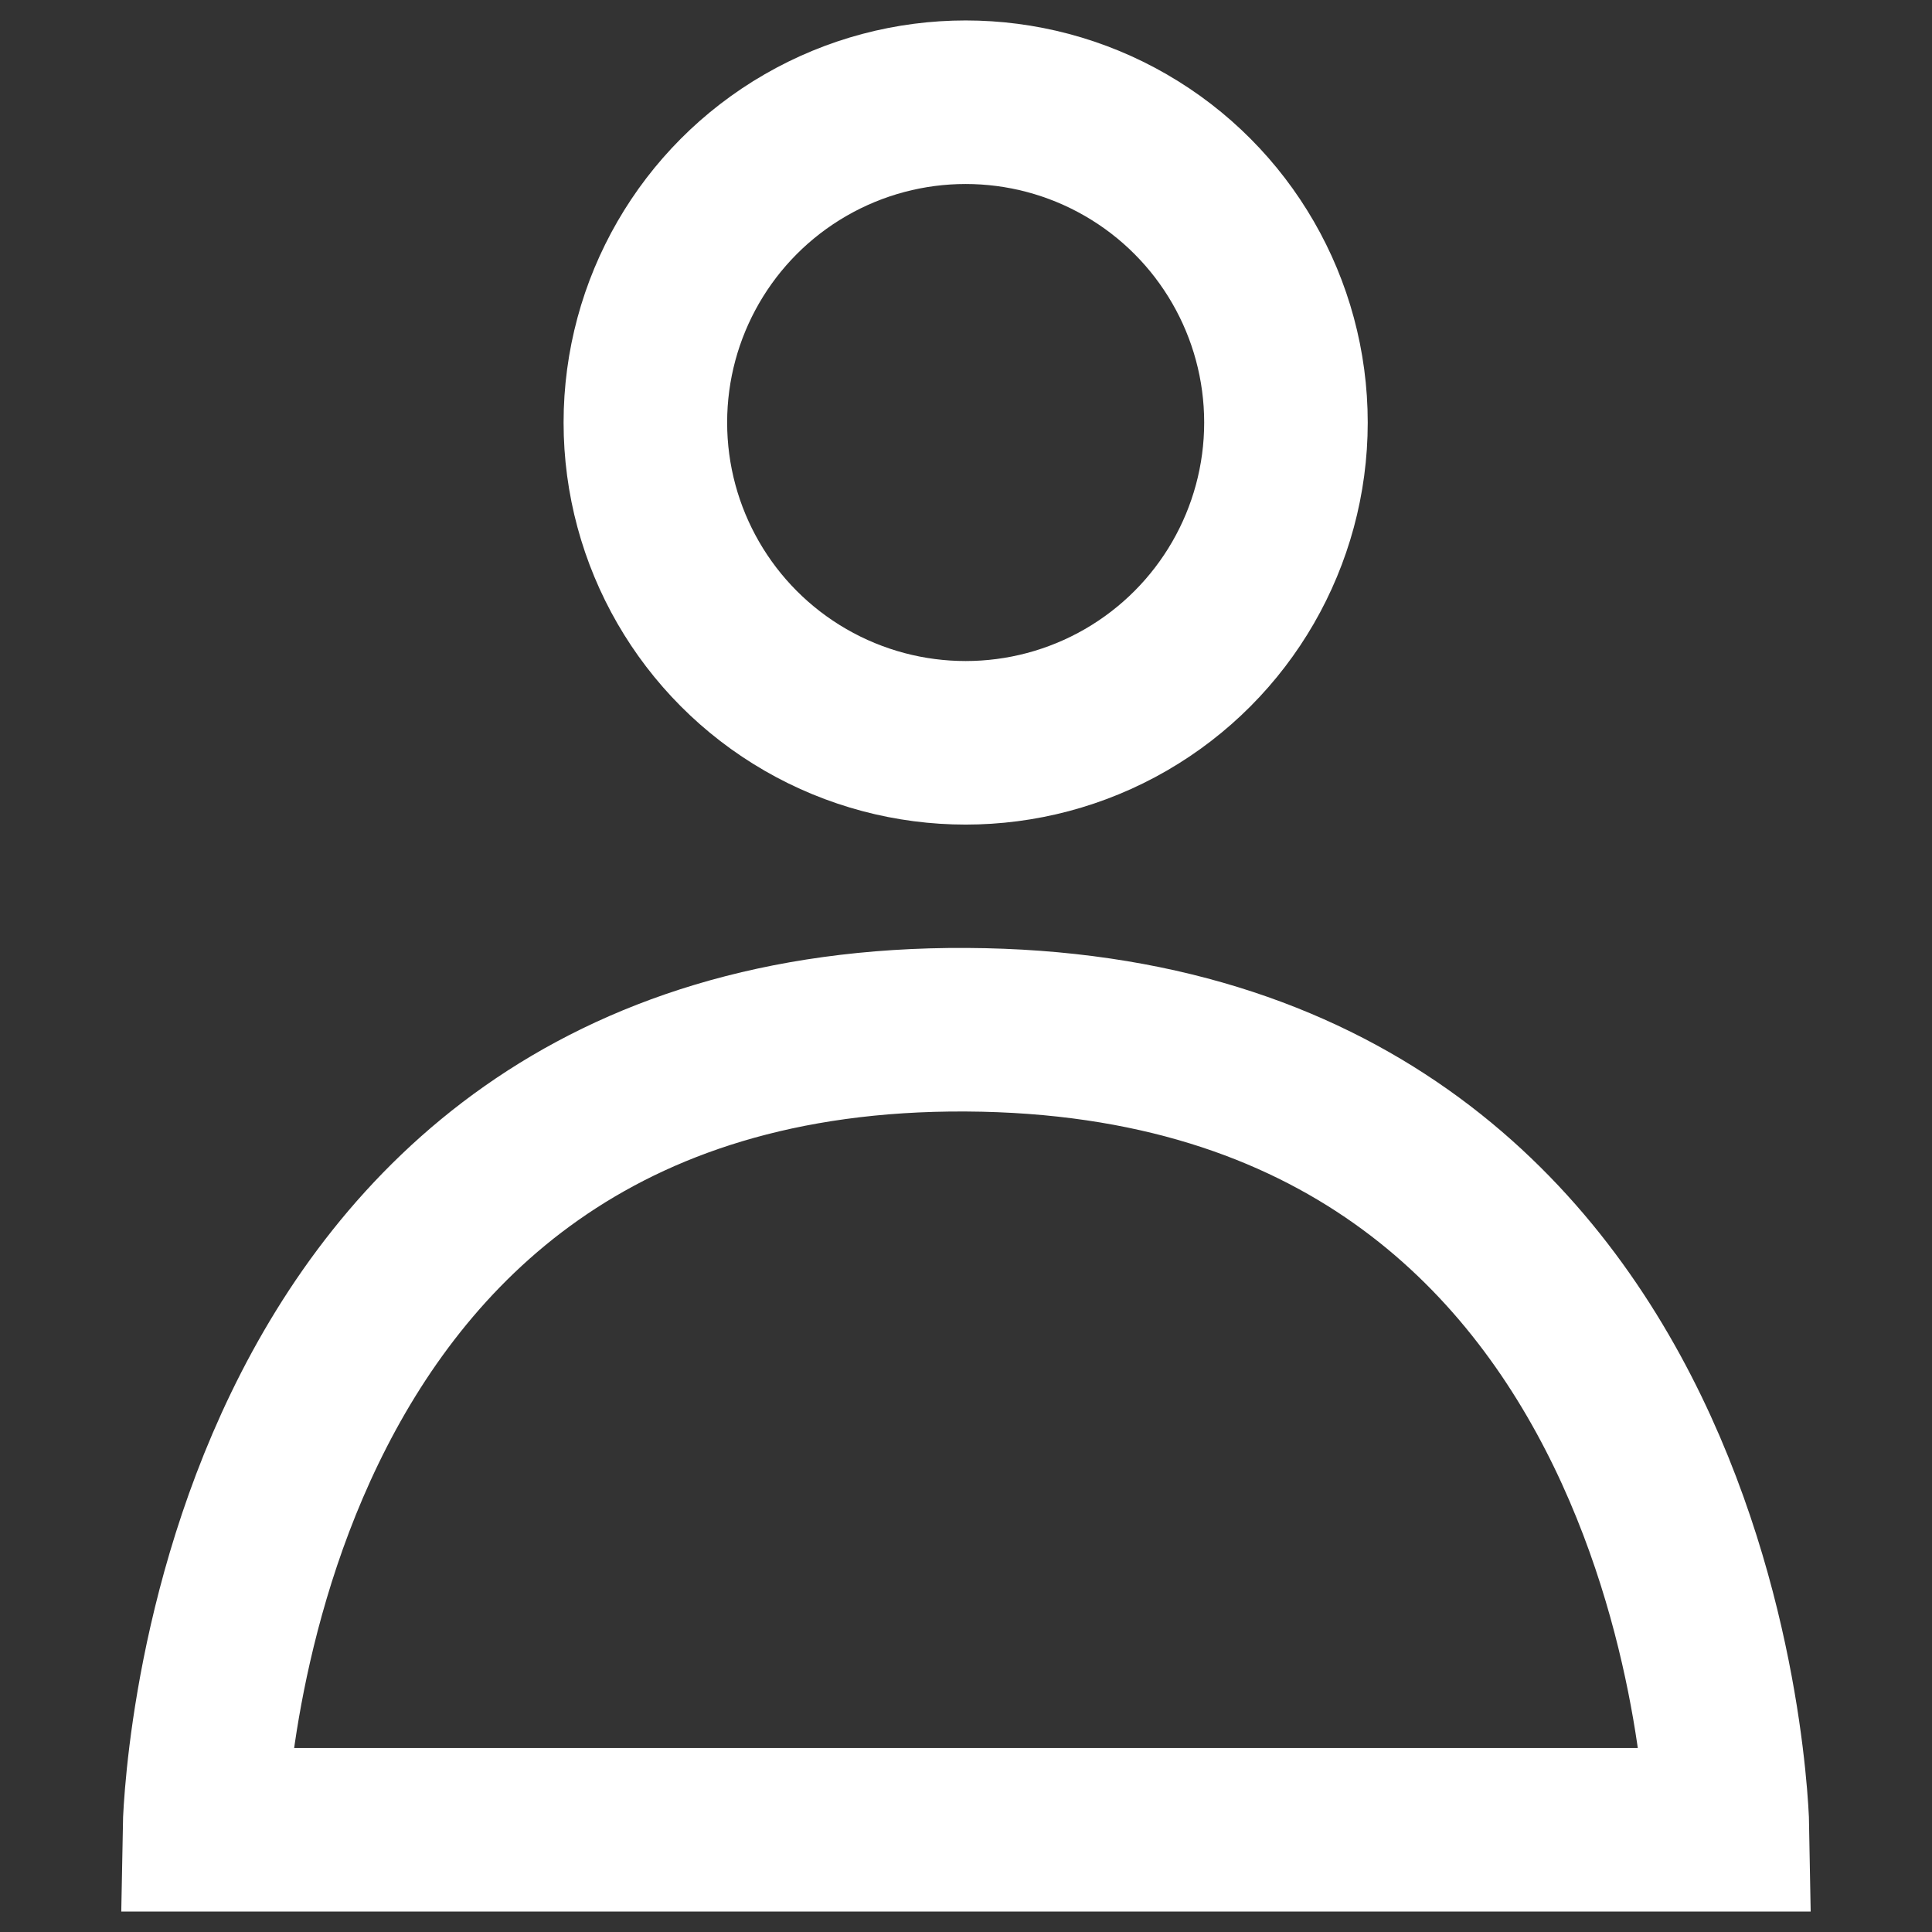 <?xml version="1.0" encoding="utf-8"?>
<!-- Generator: Adobe Illustrator 25.3.0, SVG Export Plug-In . SVG Version: 6.00 Build 0)  -->
<svg version="1.1" id="Layer_1" xmlns="http://www.w3.org/2000/svg" xmlns:xlink="http://www.w3.org/1999/xlink" x="0px" y="0px"
	 viewBox="0 0 283.5 283.5" style="enable-background:new 0 0 283.5 283.5;" xml:space="preserve">
<rect x="0" y="0" width="283.5" height="283.5" fill="#333333" stroke="none"/>
<style type="text/css">
	.st0{fill:none;stroke:#FFFFFF;stroke-width:24;stroke-miterlimit:10;}
</style>
<g>
	<path class="st0" d="M30,268.5h223.5c0,0-1.9-116.8-111.7-117.4S30,268.5,30,268.5z"/>
	<circle class="st0" cx="141.7" cy="62" r="47"/>
</g>
</svg>

